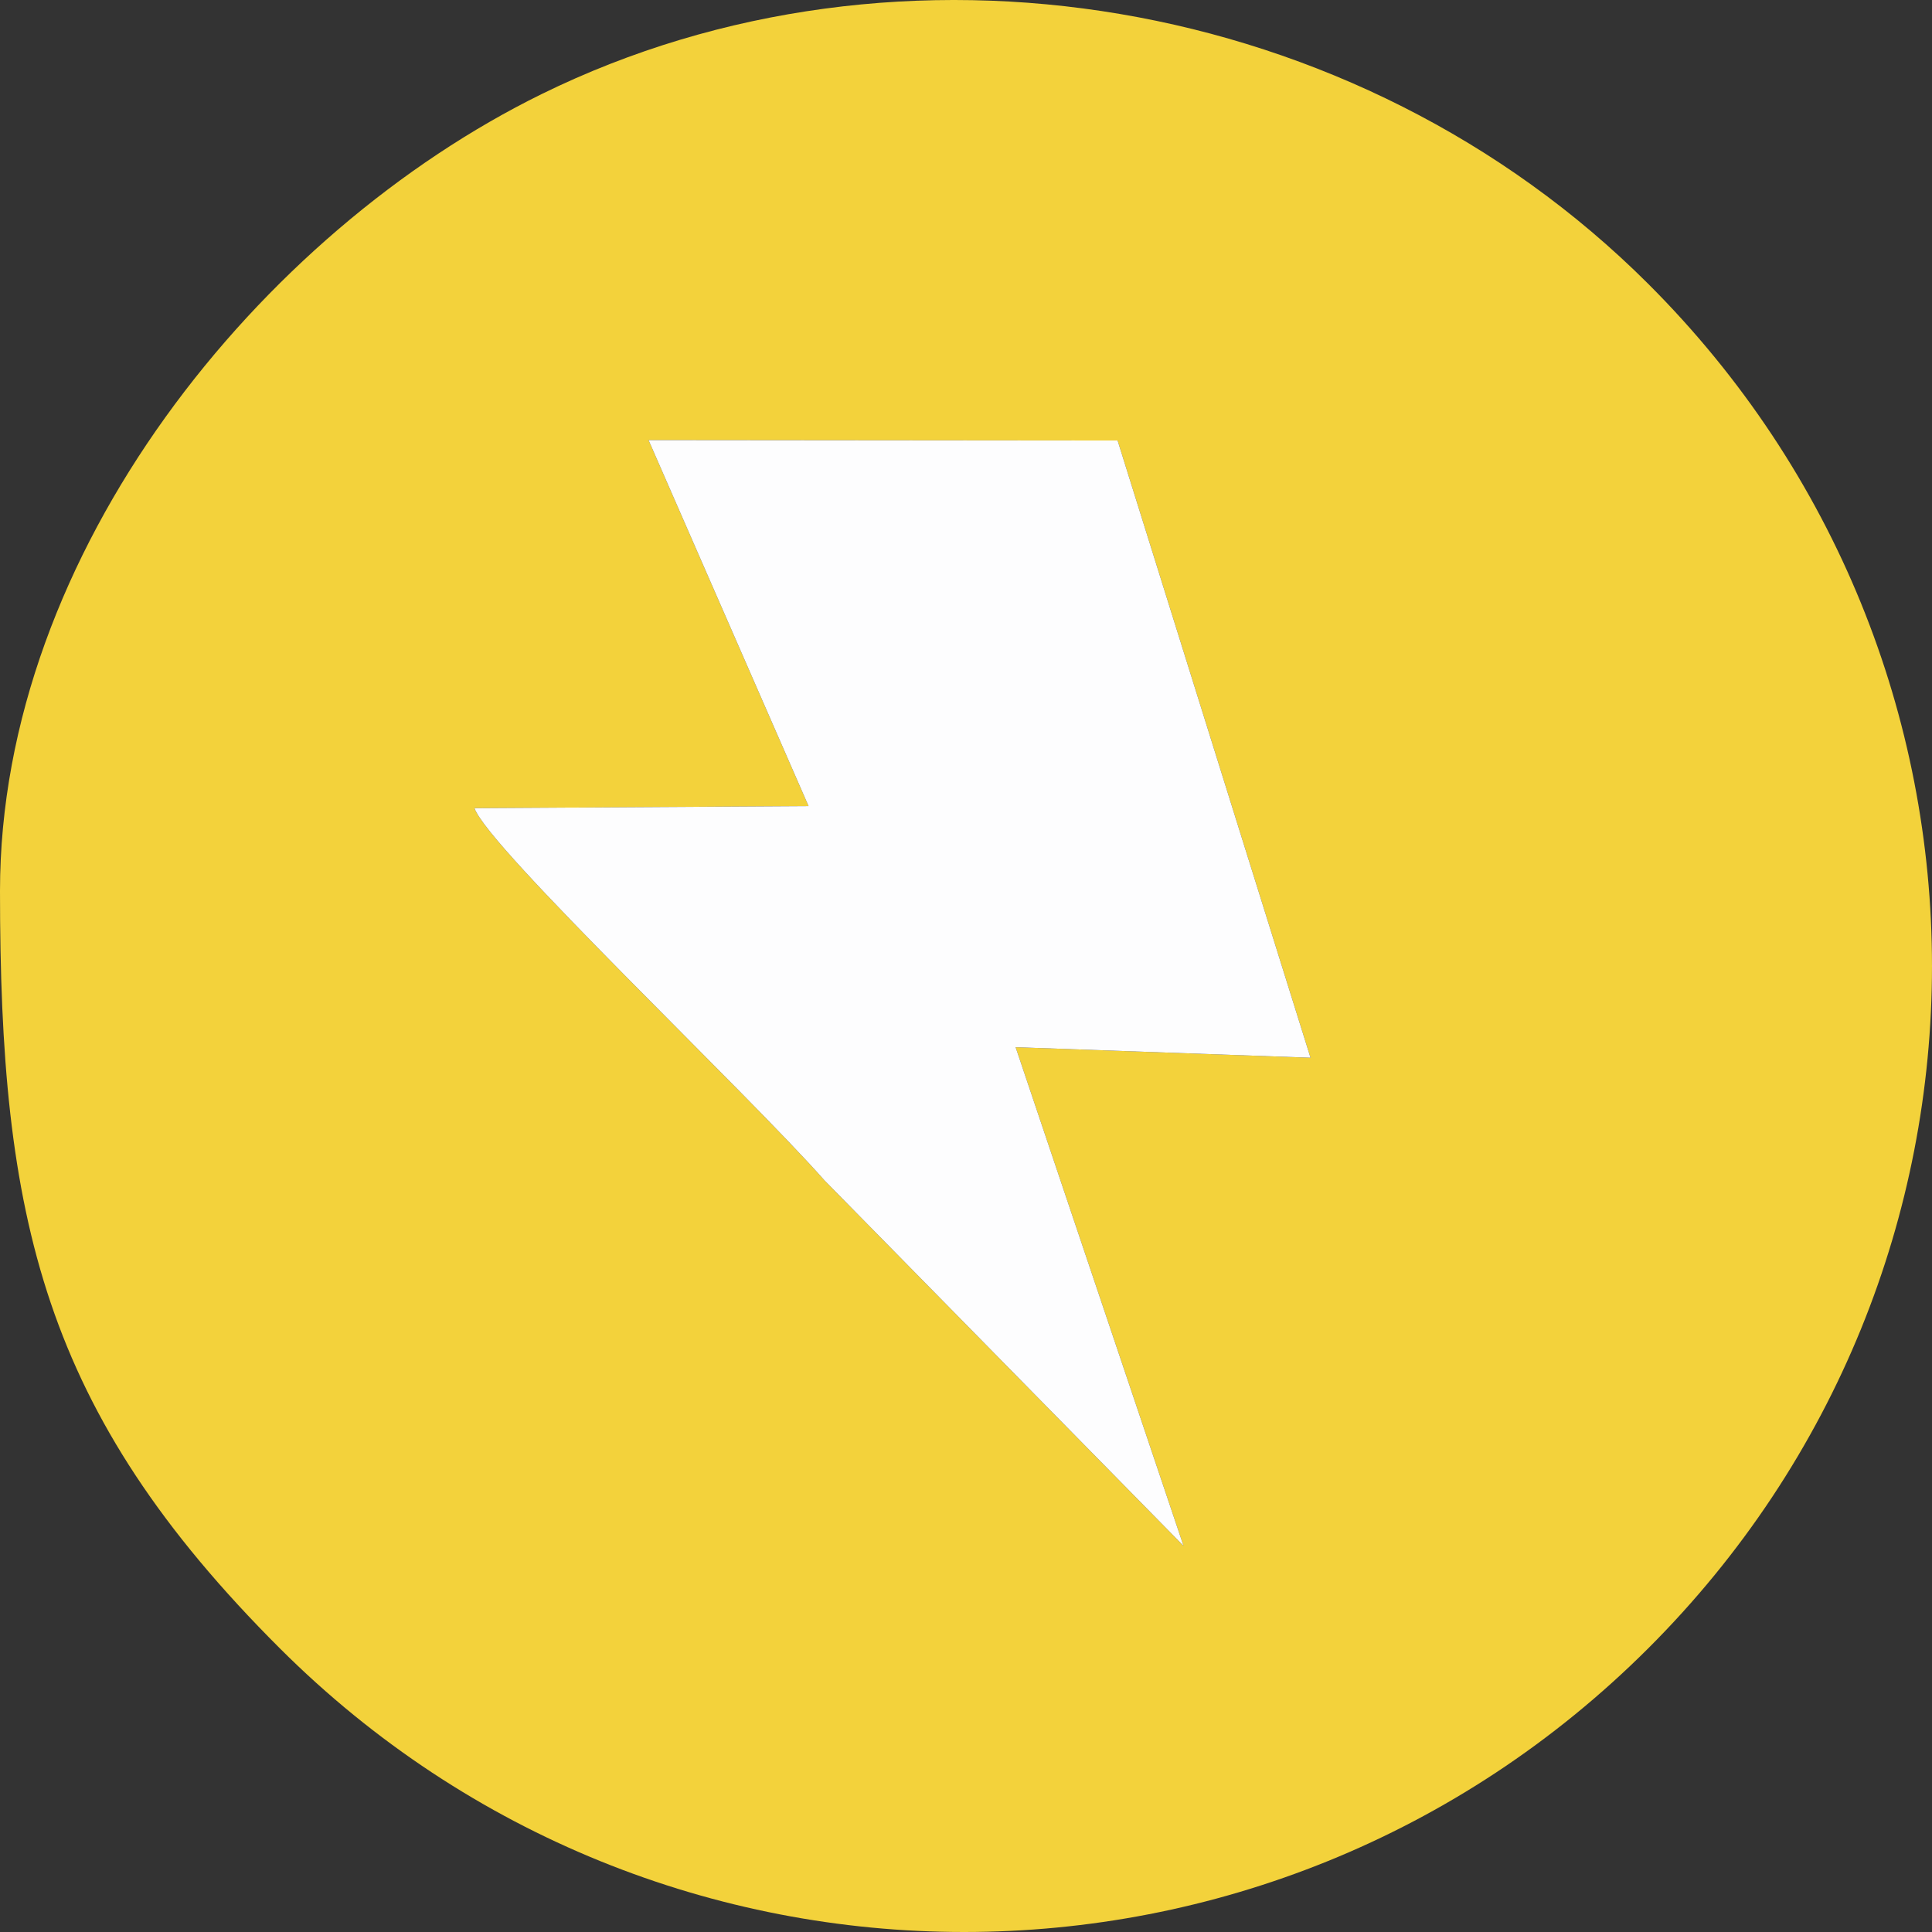 <?xml version="1.0" encoding="UTF-8"?>
<!DOCTYPE svg PUBLIC "-//W3C//DTD SVG 1.1//EN" "http://www.w3.org/Graphics/SVG/1.1/DTD/svg11.dtd">
<!-- Creator: CorelDRAW -->
<svg xmlns="http://www.w3.org/2000/svg" xml:space="preserve" width="1080px" height="1080px" version="1.1" style="shape-rendering:geometricPrecision; text-rendering:geometricPrecision; image-rendering:optimizeQuality; fill-rule:evenodd; clip-rule:evenodd"
viewBox="0 0 1080 1080"
 xmlns:xlink="http://www.w3.org/1999/xlink"
 xmlns:xodm="http://www.corel.com/coreldraw/odm/2003">
 <rect x="0" y="0" width="1080" height="1080" fill="#333333" stroke="none"/>
 <defs>
  <style type="text/css">
   <![CDATA[
    .fil0 {fill:#F3D23B}
    .fil1 {fill:#FDFDFE}
   ]]>
  </style>
 </defs>
 <g id="Capa_x0020_1">
  <g id="Eléctrico">
   <path class="fil0" d="M451.99 450.61l-89.46 -204.61 262.21 0.25 107.85 345.03 -164.85 -5.89 93.86 278.76 -200.68 -204.27c-43.39,-49.21 -188.16,-186.14 -195.68,-208.11l186.75 -1.16zm-451.99 47.43c0,182.31 23.45,290.7 156.57,423.53 211.7,211.24 552.97,211.24 764.66,0 211.69,-211.24 211.69,-551.79 0,-763.03 -162.79,-162.44 -418.38,-204.19 -618.3,-106.02 -157.37,77.28 -302.93,256.18 -302.93,445.52z"/>
   <path class="fil1" d="M451.99 450.61l-186.75 1.16c7.52,21.97 152.29,158.9 195.68,208.11l200.68 204.27 -93.86 -278.76 164.85 5.89 -107.85 -345.03 -262.21 -0.25 89.46 204.61z"/>
  </g>
 </g>
</svg>

